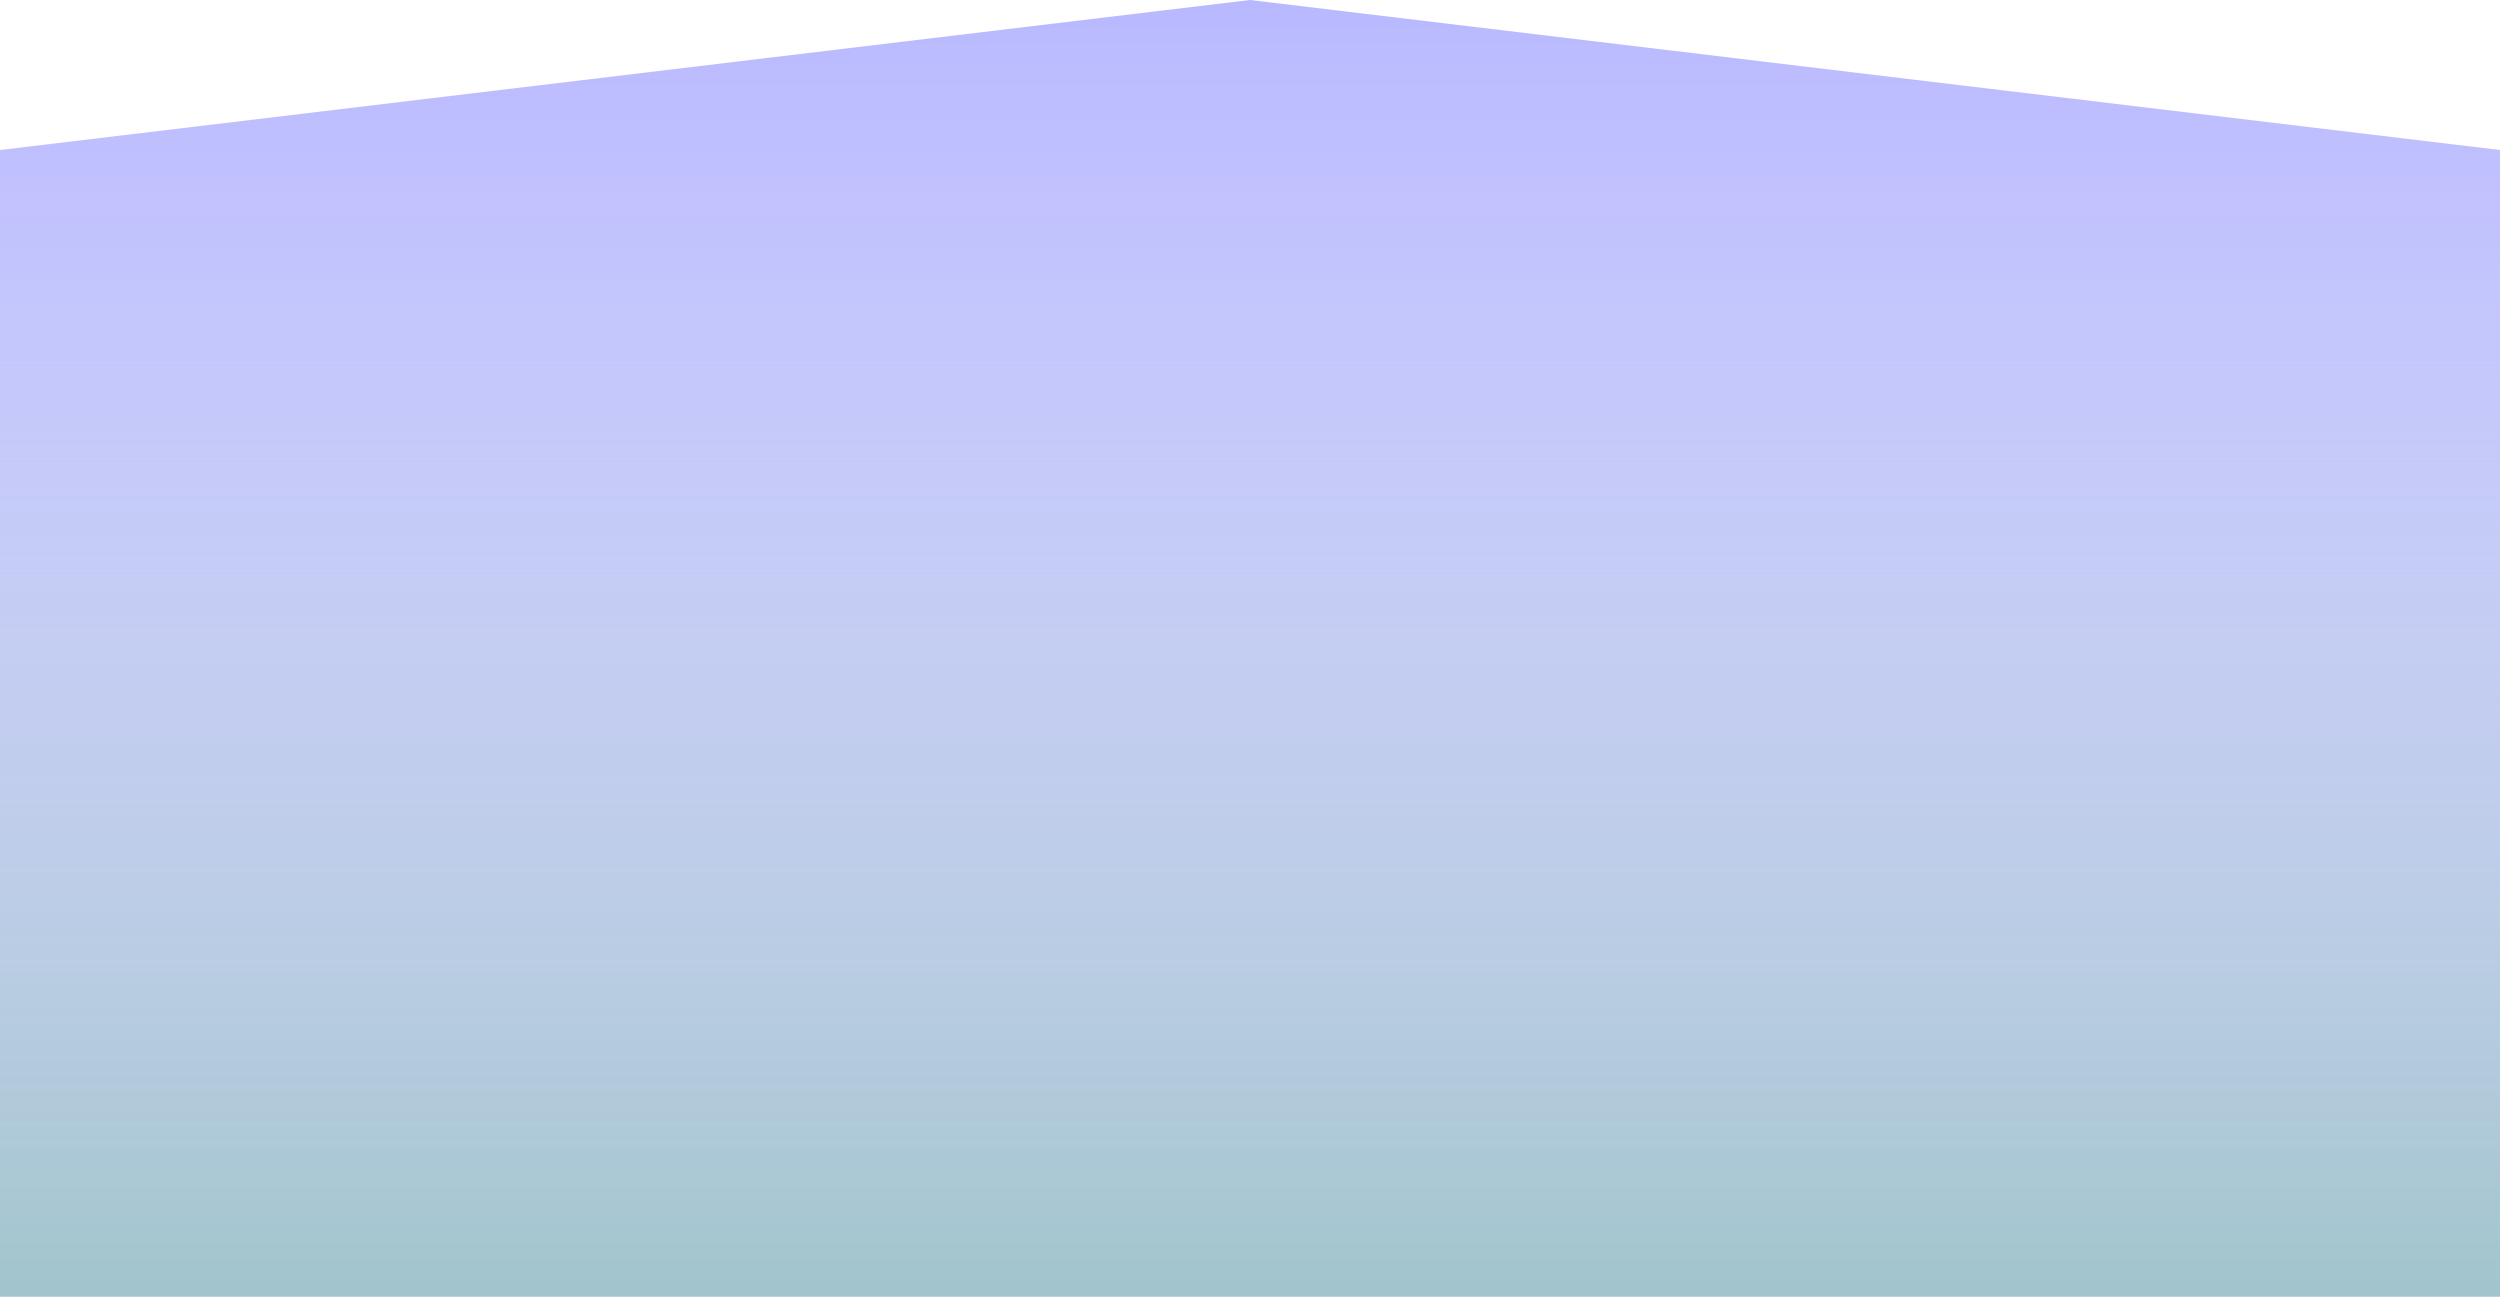 <svg width="1369" height="710" viewBox="0 0 1369 710" fill="none" xmlns="http://www.w3.org/2000/svg">
<path d="M1369 710L0 710V82.16L684.5 0L1369 82.16V710Z" fill="#B8B8FF"/>
<path d="M1369 710L0 710V82.16L684.5 0L1369 82.16V710Z" fill="url(#paint0_linear)"/>
<defs>
<linearGradient id="paint0_linear" x1="684.5" y1="710" x2="684.5" y2="0" gradientUnits="userSpaceOnUse">
<stop stop-color="#A1C4CC"/>
<stop offset="1" stop-color="white" stop-opacity="0"/>
</linearGradient>
</defs>
</svg>

